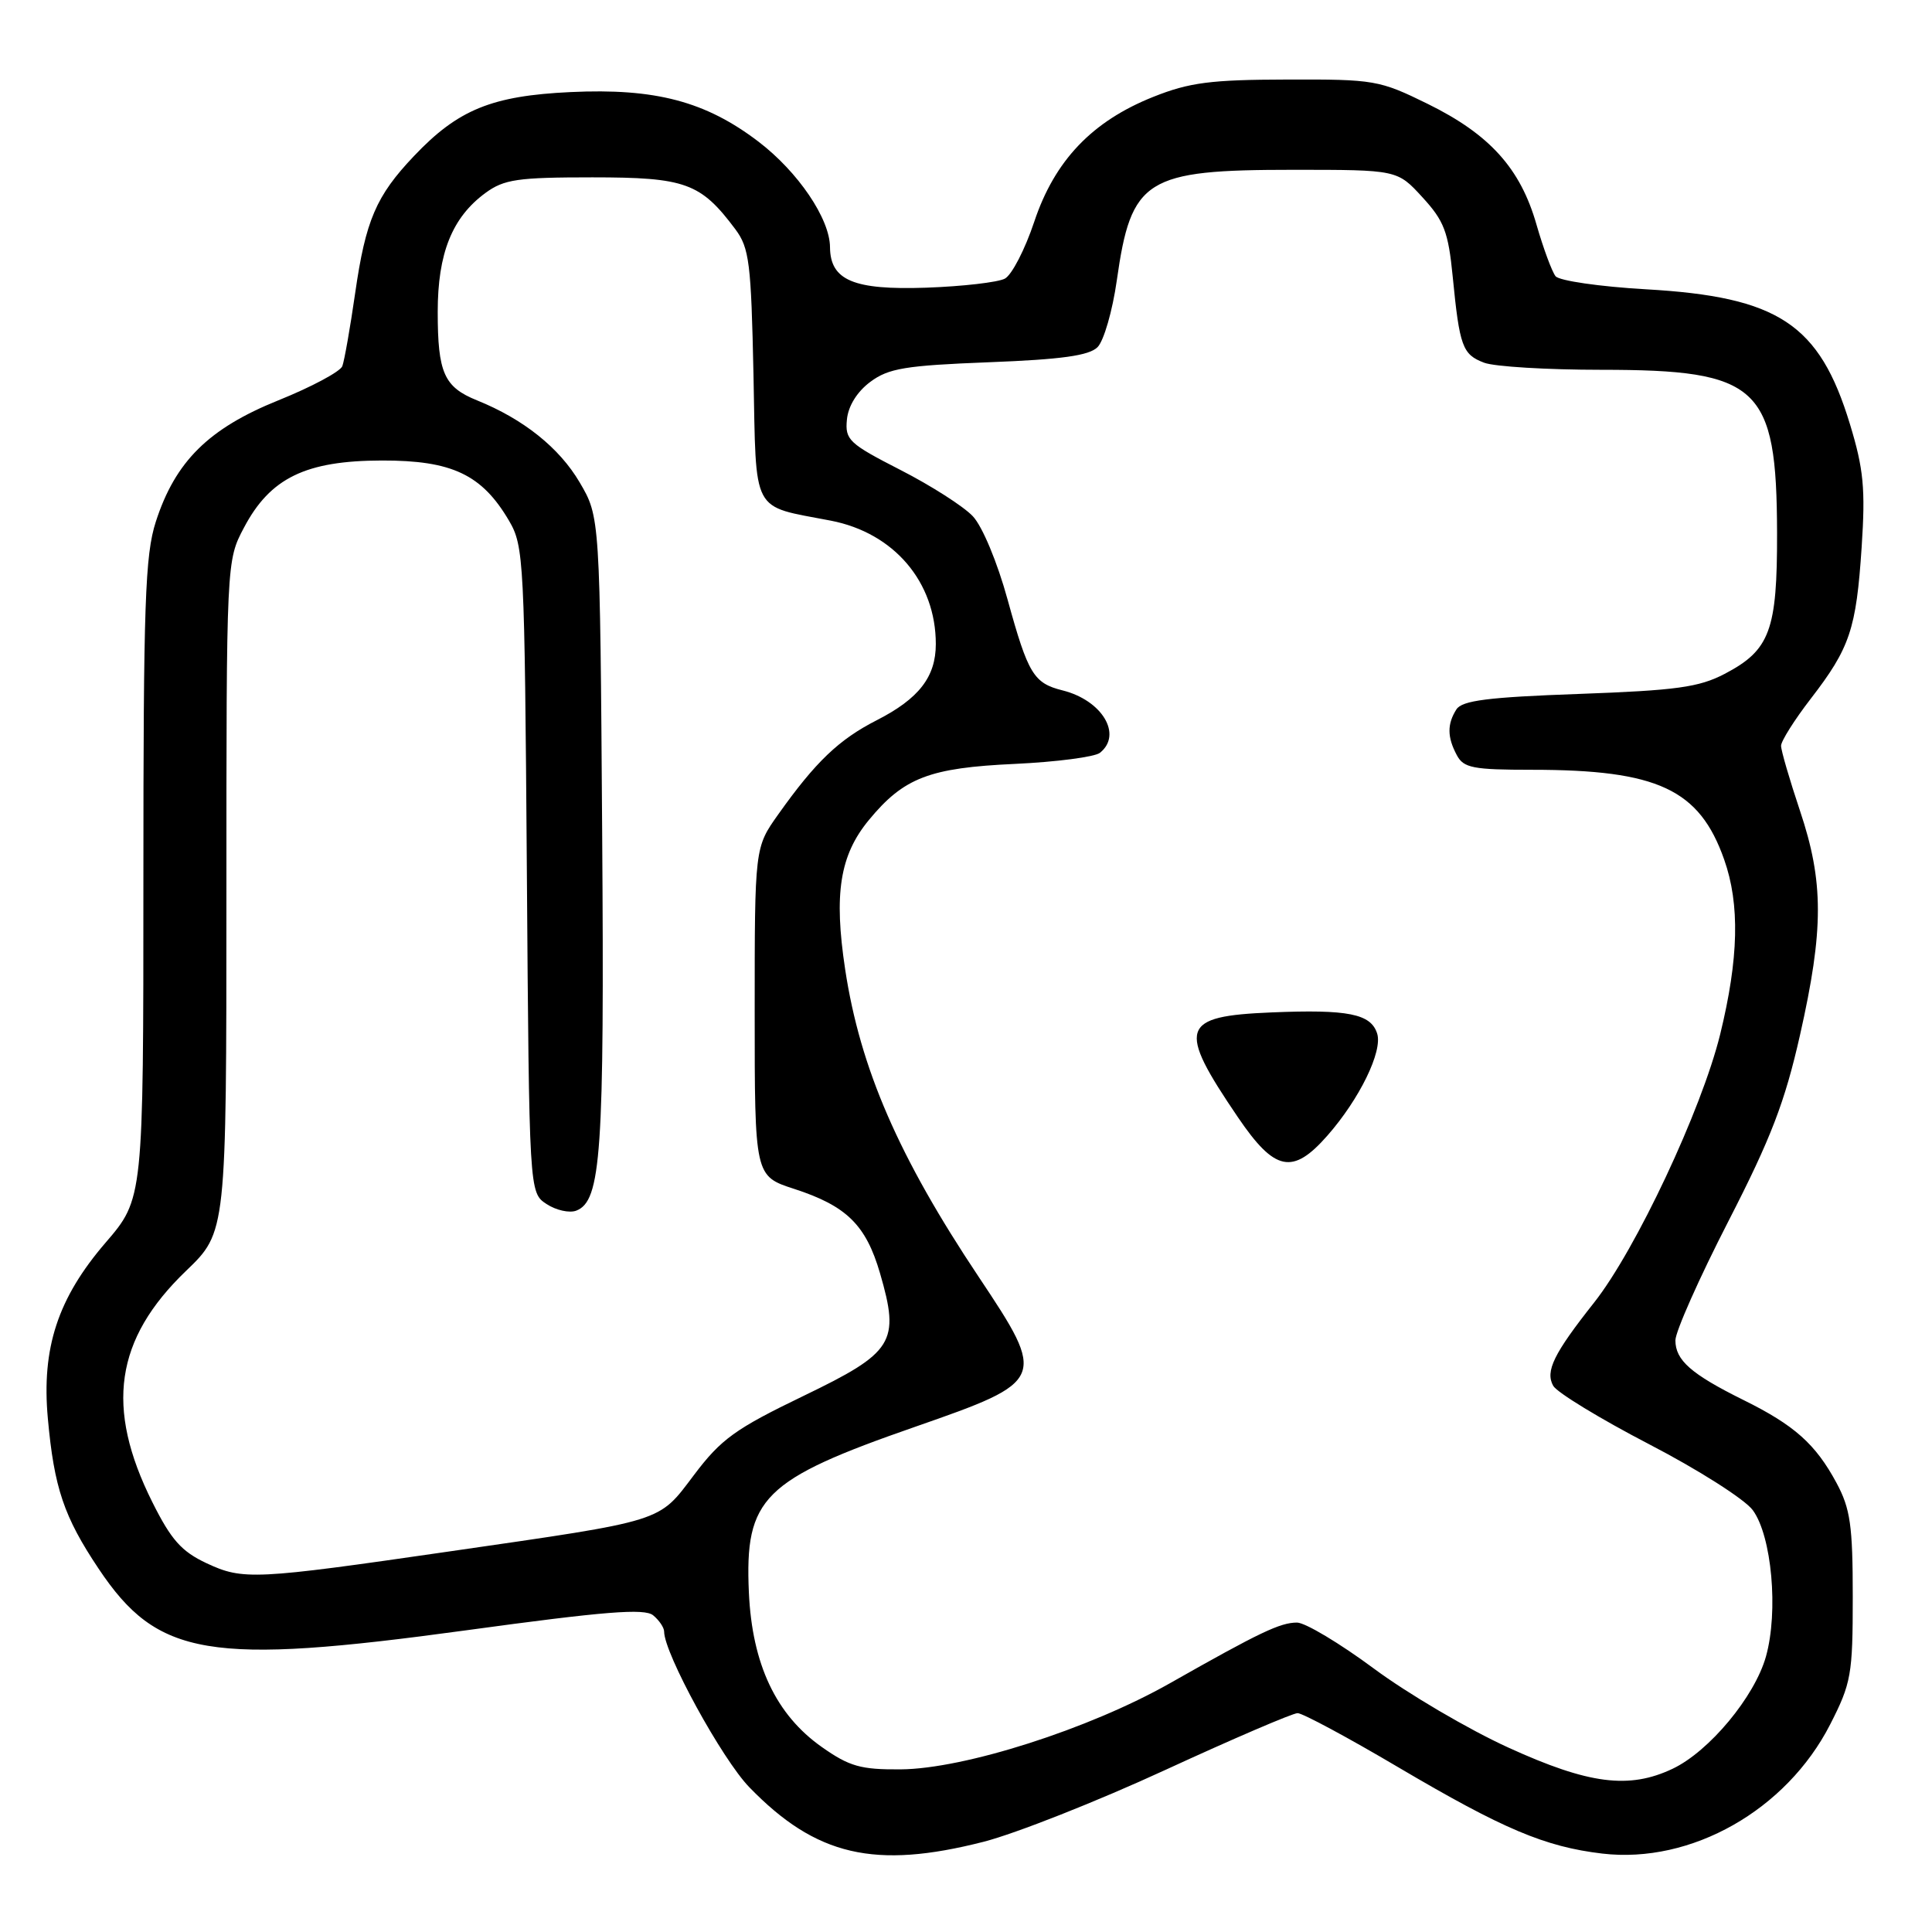 <?xml version="1.0" encoding="UTF-8" standalone="no"?>
<!DOCTYPE svg PUBLIC "-//W3C//DTD SVG 1.1//EN" "http://www.w3.org/Graphics/SVG/1.1/DTD/svg11.dtd" >
<svg xmlns="http://www.w3.org/2000/svg" xmlns:xlink="http://www.w3.org/1999/xlink" version="1.1" viewBox="0 0 256 256">
 <g >
 <path fill="currentColor"
d=" M 130.35 244.04 C 134.56 242.96 145.38 238.69 154.38 234.54 C 163.39 230.39 171.29 227.00 171.94 227.00 C 172.59 227.00 178.61 230.23 185.31 234.19 C 199.20 242.38 204.72 244.71 212.32 245.61 C 224.10 246.99 236.69 239.86 242.50 228.51 C 245.30 223.03 245.50 221.90 245.50 211.57 C 245.50 202.14 245.18 199.91 243.35 196.50 C 240.57 191.34 237.78 188.85 231.00 185.50 C 224.08 182.07 222.00 180.24 222.00 177.60 C 222.00 176.45 225.15 169.36 229.01 161.84 C 234.67 150.82 236.50 146.04 238.51 137.15 C 241.67 123.14 241.67 116.85 238.50 107.41 C 237.13 103.31 236.00 99.45 236.00 98.82 C 236.00 98.20 237.77 95.39 239.93 92.59 C 245.13 85.85 245.96 83.37 246.68 72.48 C 247.19 64.77 246.94 62.15 245.13 56.21 C 241.09 42.92 235.67 39.33 218.06 38.33 C 211.97 37.98 206.60 37.20 206.12 36.60 C 205.64 35.99 204.50 32.91 203.59 29.75 C 201.46 22.31 197.41 17.82 189.19 13.77 C 182.78 10.62 182.11 10.50 170.52 10.54 C 160.44 10.56 157.59 10.93 152.83 12.83 C 144.71 16.06 139.74 21.28 137.04 29.39 C 135.82 33.04 134.08 36.42 133.15 36.92 C 132.23 37.41 127.54 37.95 122.72 38.12 C 113.10 38.45 110.02 37.15 109.98 32.76 C 109.96 28.98 105.75 22.77 100.49 18.76 C 93.49 13.43 86.84 11.67 75.61 12.20 C 65.17 12.69 60.69 14.52 54.86 20.67 C 49.83 25.96 48.45 29.19 47.06 38.85 C 46.40 43.44 45.63 47.79 45.36 48.52 C 45.08 49.24 41.27 51.28 36.90 53.04 C 27.64 56.77 23.23 61.14 20.65 69.12 C 19.22 73.54 19.00 79.95 19.00 116.53 C 19.00 158.84 19.00 158.84 13.98 164.67 C 7.66 172.02 5.49 178.62 6.34 187.95 C 7.17 197.13 8.46 200.97 13.06 207.85 C 20.88 219.56 27.63 220.69 61.80 216.02 C 80.16 213.51 85.41 213.09 86.55 214.04 C 87.35 214.70 88.00 215.67 88.00 216.19 C 88.00 219.07 95.68 233.11 99.30 236.83 C 108.13 245.93 115.91 247.73 130.35 244.04 Z  M 199.88 231.57 C 194.59 229.16 186.56 224.44 182.04 221.09 C 177.52 217.74 172.94 215.00 171.86 215.00 C 169.63 215.00 166.94 216.28 155.00 223.05 C 144.32 229.10 127.77 234.39 119.34 234.45 C 114.06 234.49 112.56 234.07 108.91 231.50 C 102.82 227.22 99.66 220.52 99.23 211.00 C 98.67 198.46 101.07 196.08 121.34 189.03 C 138.60 183.02 138.72 182.74 129.70 169.22 C 119.09 153.33 113.98 141.57 111.99 128.46 C 110.47 118.43 111.28 113.33 115.12 108.67 C 119.76 103.04 123.14 101.74 134.50 101.22 C 140.00 100.96 145.06 100.30 145.75 99.75 C 148.77 97.34 146.04 92.79 140.79 91.48 C 136.96 90.52 136.23 89.31 133.52 79.48 C 132.16 74.52 130.17 69.74 128.90 68.40 C 127.68 67.10 123.36 64.34 119.31 62.27 C 112.49 58.78 111.96 58.28 112.22 55.60 C 112.39 53.80 113.57 51.90 115.32 50.60 C 117.73 48.80 119.97 48.43 131.03 48.00 C 140.67 47.63 144.31 47.12 145.43 46.00 C 146.26 45.17 147.41 41.19 147.98 37.17 C 149.89 23.68 151.76 22.50 171.33 22.50 C 185.15 22.50 185.15 22.50 188.48 26.14 C 191.35 29.26 191.91 30.73 192.49 36.64 C 193.40 45.92 193.78 46.97 196.65 48.06 C 198.01 48.58 205.00 49.00 212.16 49.00 C 233.10 49.00 235.42 51.15 235.47 70.60 C 235.50 83.54 234.53 86.15 228.53 89.29 C 225.12 91.07 222.14 91.48 209.21 91.95 C 197.15 92.38 193.73 92.82 192.98 94.00 C 191.74 95.95 191.76 97.68 193.04 100.07 C 193.94 101.76 195.19 102.00 202.99 102.00 C 219.65 102.00 225.18 104.58 228.46 113.89 C 230.56 119.83 230.39 127.02 227.93 137.06 C 225.47 147.05 216.76 165.59 211.24 172.58 C 205.87 179.37 204.73 181.69 205.81 183.63 C 206.31 184.51 212.03 188.00 218.52 191.37 C 225.02 194.74 231.20 198.67 232.25 200.10 C 234.77 203.52 235.67 213.52 234.00 219.49 C 232.51 224.82 226.48 232.07 221.63 234.37 C 215.86 237.11 210.51 236.42 199.88 231.57 Z  M 175.89 150.47 C 180.15 145.62 183.23 139.30 182.48 136.95 C 181.65 134.33 178.63 133.73 168.48 134.15 C 156.41 134.65 155.93 136.12 164.03 148.04 C 168.92 155.24 171.28 155.72 175.89 150.47 Z  M 27.38 207.14 C 24.05 205.58 22.68 204.04 20.19 199.05 C 13.91 186.50 15.23 177.45 24.66 168.39 C 30.00 163.26 30.00 163.26 30.00 118.79 C 30.00 74.31 30.00 74.31 32.33 69.91 C 35.80 63.33 40.50 61.04 50.60 61.02 C 59.89 61.00 63.85 62.87 67.45 69.00 C 69.42 72.36 69.51 74.22 69.81 115.27 C 70.12 158.03 70.12 158.03 72.42 159.54 C 73.68 160.37 75.45 160.76 76.35 160.42 C 79.66 159.15 80.09 152.85 79.79 110.24 C 79.50 68.50 79.50 68.50 76.81 63.92 C 74.11 59.33 69.37 55.54 63.21 53.05 C 58.84 51.29 58.00 49.40 58.00 41.32 C 58.00 33.56 59.91 28.81 64.32 25.57 C 66.79 23.76 68.59 23.50 78.49 23.50 C 90.84 23.50 92.84 24.23 97.44 30.38 C 99.29 32.86 99.53 34.84 99.84 49.63 C 100.22 68.40 99.44 66.93 110.09 68.99 C 118.46 70.61 124.00 77.12 124.00 85.34 C 124.00 89.69 121.76 92.58 116.18 95.43 C 111.16 97.99 108.08 100.93 103.13 107.90 C 100.00 112.30 100.00 112.30 100.00 134.07 C 100.00 155.84 100.00 155.84 105.25 157.54 C 112.19 159.80 114.74 162.31 116.61 168.72 C 119.27 177.87 118.44 179.19 106.46 184.97 C 97.42 189.33 95.55 190.68 91.96 195.44 C 87.18 201.76 88.31 201.41 59.50 205.58 C 33.69 209.32 32.20 209.39 27.38 207.14 Z "/>
</g>
</svg>